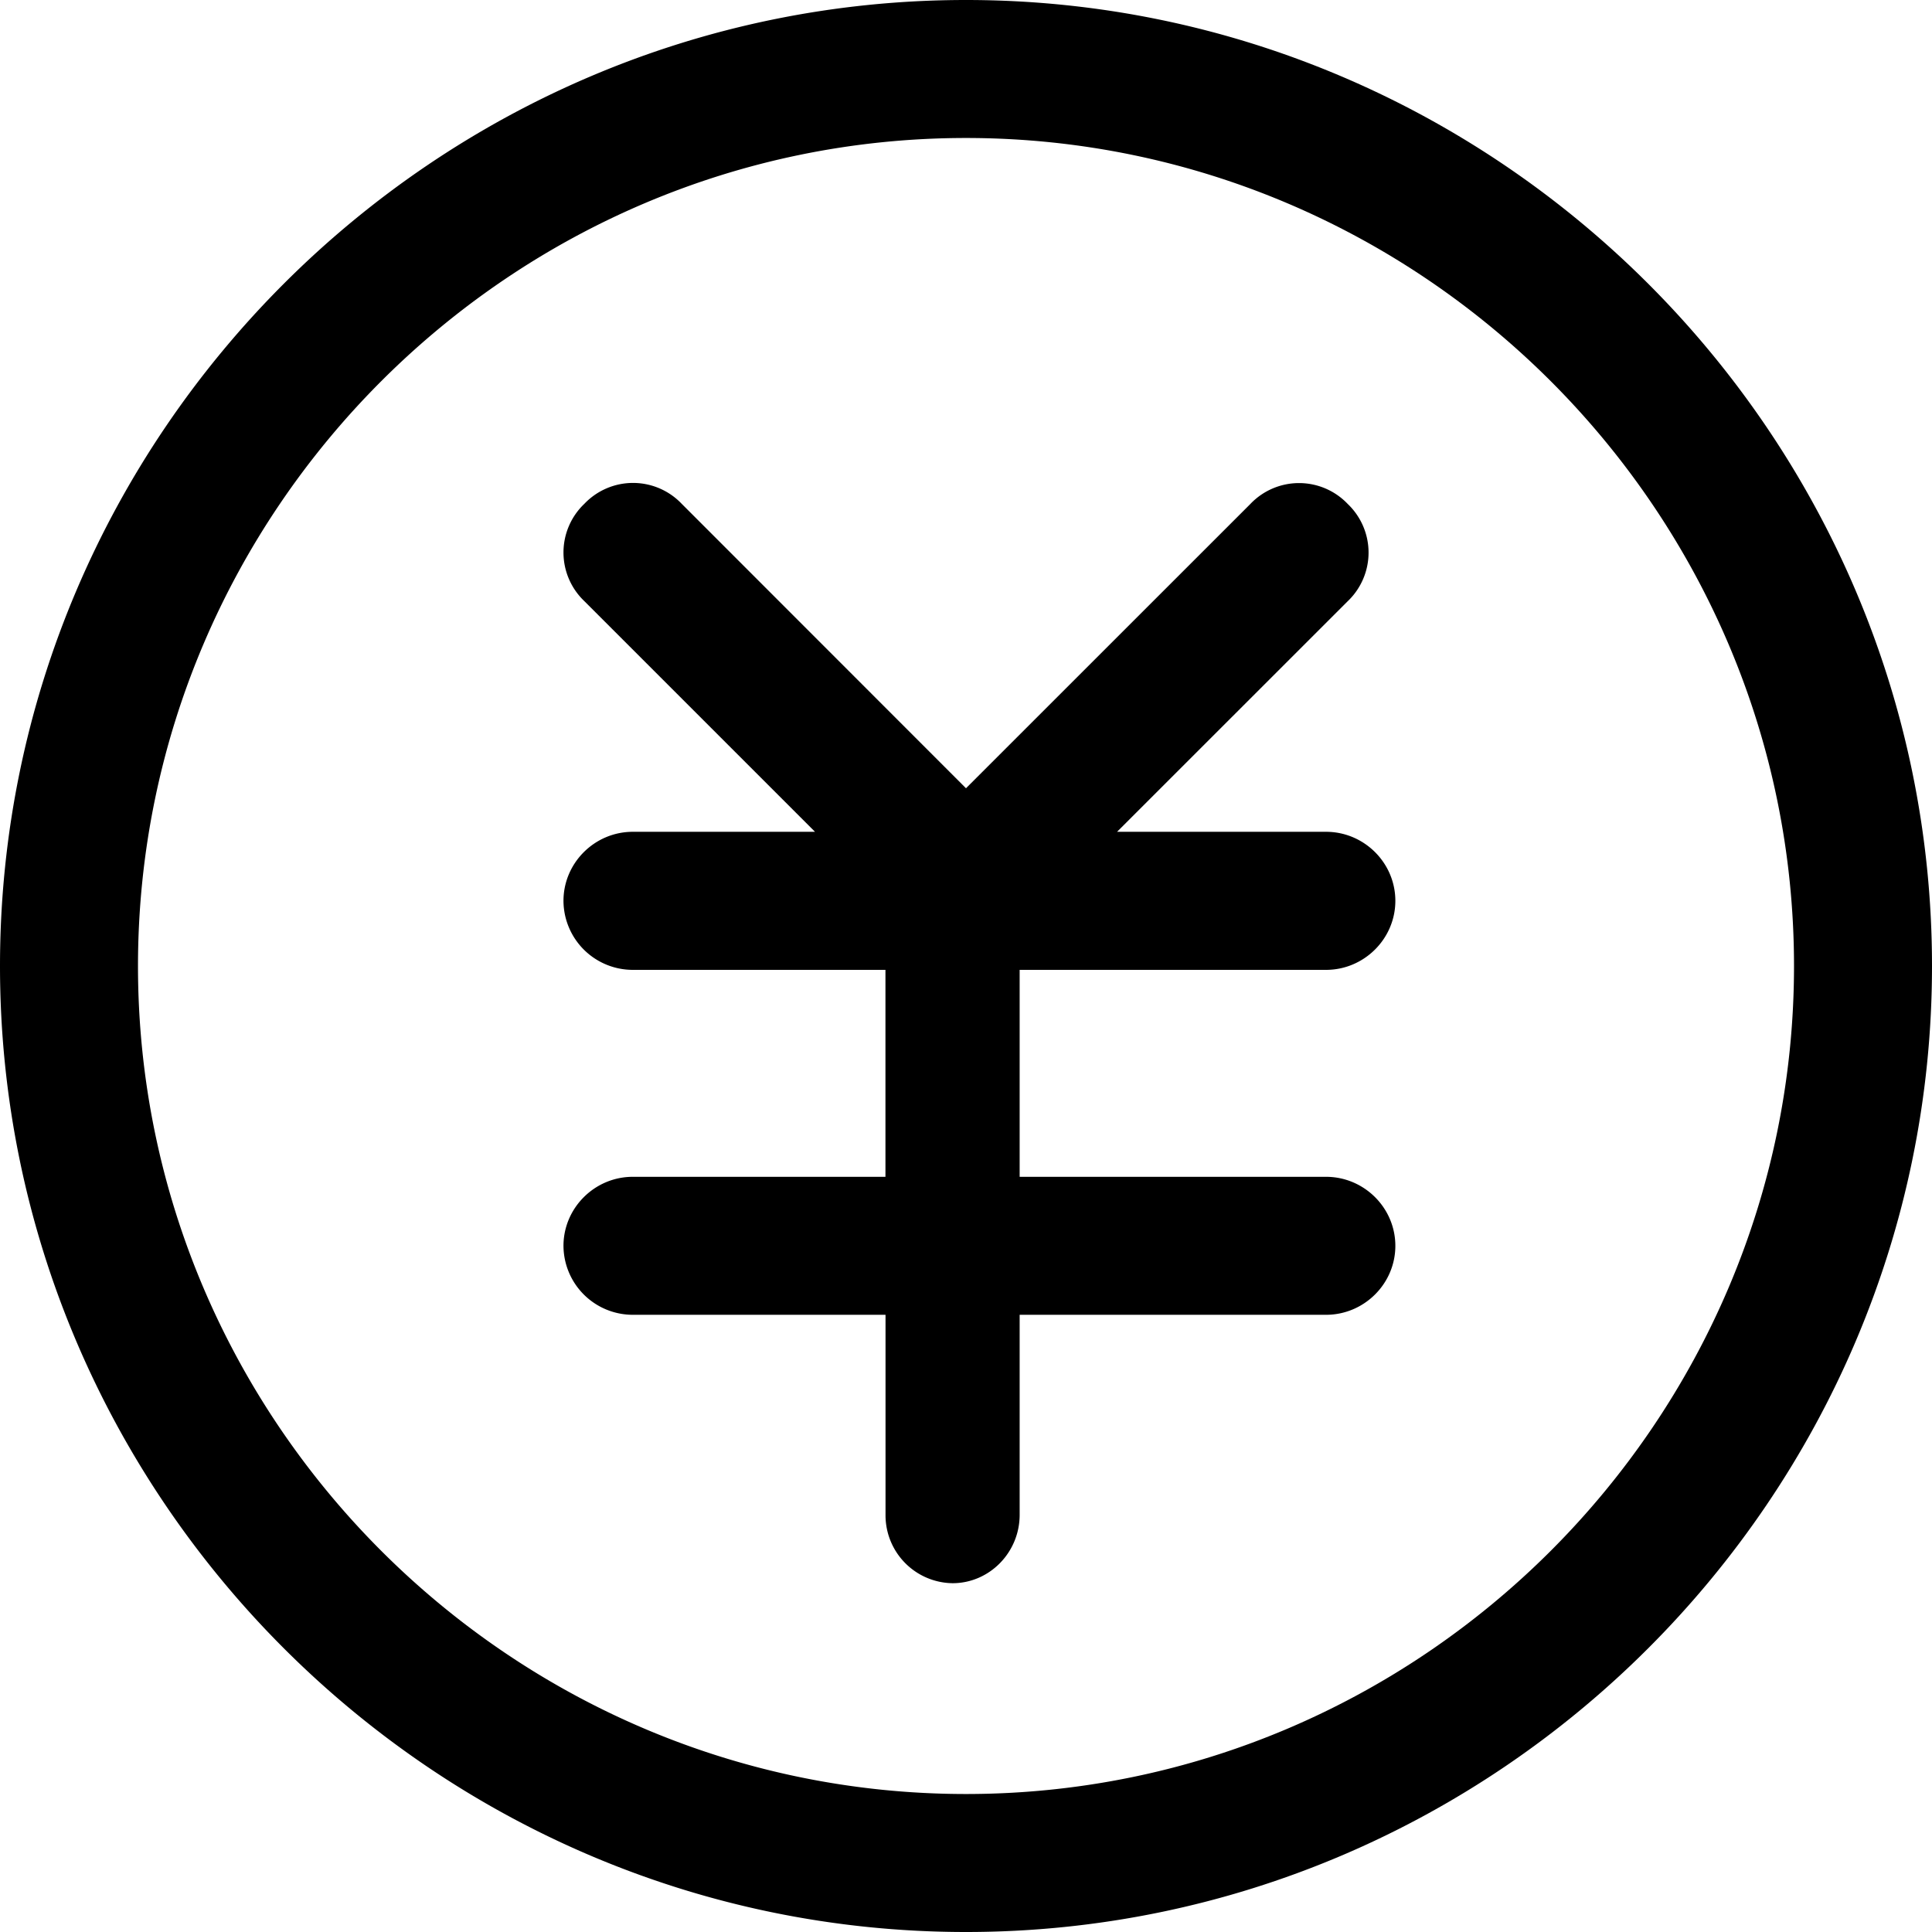<?xml version="1.0" standalone="no"?><!DOCTYPE svg PUBLIC "-//W3C//DTD SVG 1.1//EN" "http://www.w3.org/Graphics/SVG/1.1/DTD/svg11.dtd"><svg t="1628669798683" class="icon" viewBox="0 0 1024 1024" version="1.1" xmlns="http://www.w3.org/2000/svg" p-id="944" xmlns:xlink="http://www.w3.org/1999/xlink" width="200" height="200"><defs><style type="text/css"></style></defs><path d="M592.03 440.871h110.789c20.204 0 36.746 16.463 36.746 36.588 0 20.086-16.542 36.588-36.746 36.588h-162.383v109.686h162.383c20.204 0 36.746 16.463 36.746 36.588 0 20.086-16.542 36.549-36.746 36.549h-162.383v106.023c0 19.929-15.99 36.234-35.564 36.234a35.998 35.998 0 0 1-35.525-36.234v-106.023h-133.908a36.746 36.746 0 0 1-36.785-36.549c0-20.086 16.542-36.588 36.746-36.588h133.908v-109.686h-133.908a36.746 36.746 0 0 1-36.746-36.588c0-20.086 16.542-36.588 36.746-36.588h96.571L309.721 318.622a35.604 35.604 0 0 1 0-51.594 35.604 35.604 0 0 1 51.594 0L512 417.792l150.725-150.686a35.604 35.604 0 0 1 51.594 0 35.604 35.604 0 0 1 0 51.554l-122.289 122.25zM512 1024C230.4 1024 0 793.6 0 512S230.4 0 512 0s512 230.4 512 512-230.4 512-512 512z m0-950.863C270.612 73.137 73.137 270.612 73.137 512c0 241.388 197.474 438.863 438.863 438.863 241.388 0 438.863-197.474 438.863-438.863 0-241.388-197.474-438.863-438.863-438.863z"  p-id="945"></path></svg>